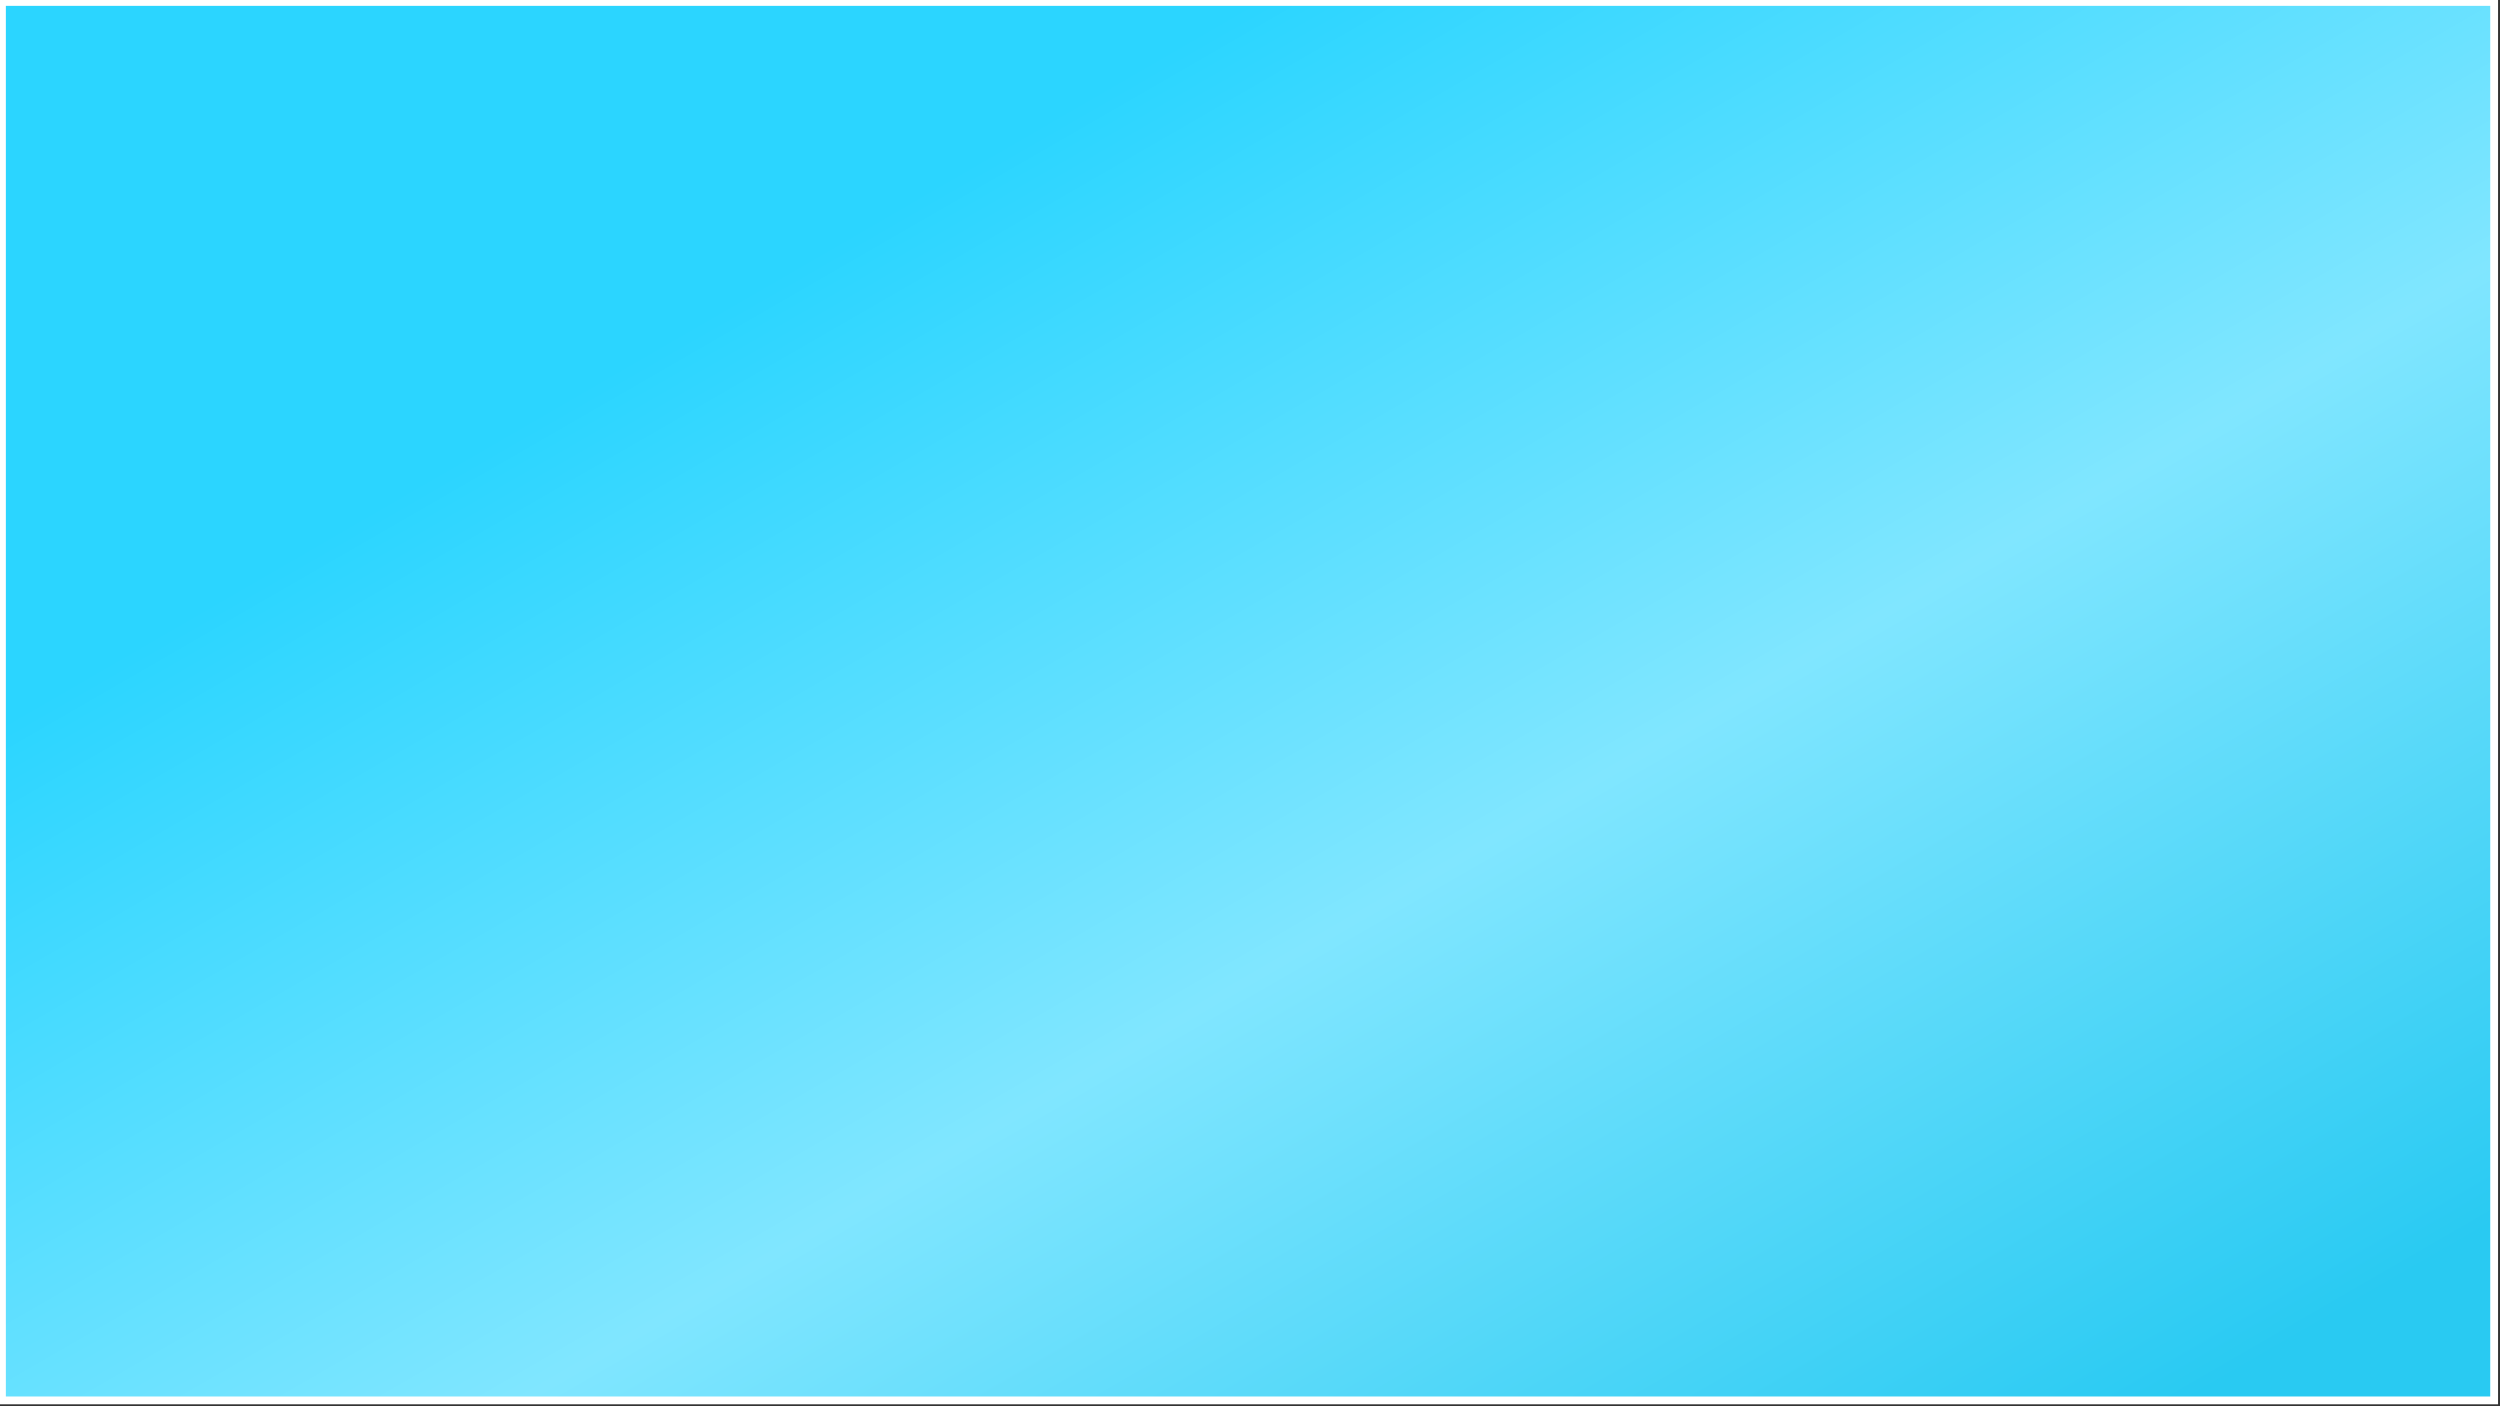 <?xml version="1.0" encoding="utf-8"?>
<!-- Generator: Adobe Illustrator 13.0.2, SVG Export Plug-In . SVG Version: 6.00 Build 14948)  -->
<!DOCTYPE svg PUBLIC "-//W3C//DTD SVG 1.1//EN" "http://www.w3.org/Graphics/SVG/1.1/DTD/svg11.dtd">
<svg version="1.1" id="Layer_1" xmlns="http://www.w3.org/2000/svg" xmlns:xlink="http://www.w3.org/1999/xlink" x="0px" y="0px"
	 width="640px" height="360px" viewBox="0 0 640 360" enable-background="new 0 0 640 360" xml:space="preserve">
<rect x="0" y="0" width="640" height="360" fill="#333333" stroke="none"/>
<g>
	<rect x="-0.5" y="-0.5" fill="#FFFFFF" width="640" height="360"/>
	
		<linearGradient id="SVGID_1_" gradientUnits="userSpaceOnUse" x1="1580.524" y1="-287.789" x2="1038.129" y2="-600.941" gradientTransform="matrix(0 -1 -1 0 -124.865 1488.826)">
		<stop  offset="0.253" style="stop-color:#2BD5FF"/>
		<stop  offset="0.599" style="stop-color:#80E6FF"/>
		<stop  offset="0.94" style="stop-color:#29CAF2"/>
	</linearGradient>
	<rect x="1.5" y="1.5" fill="url(#SVGID_1_)" width="636" height="356"/>
</g>
</svg>
